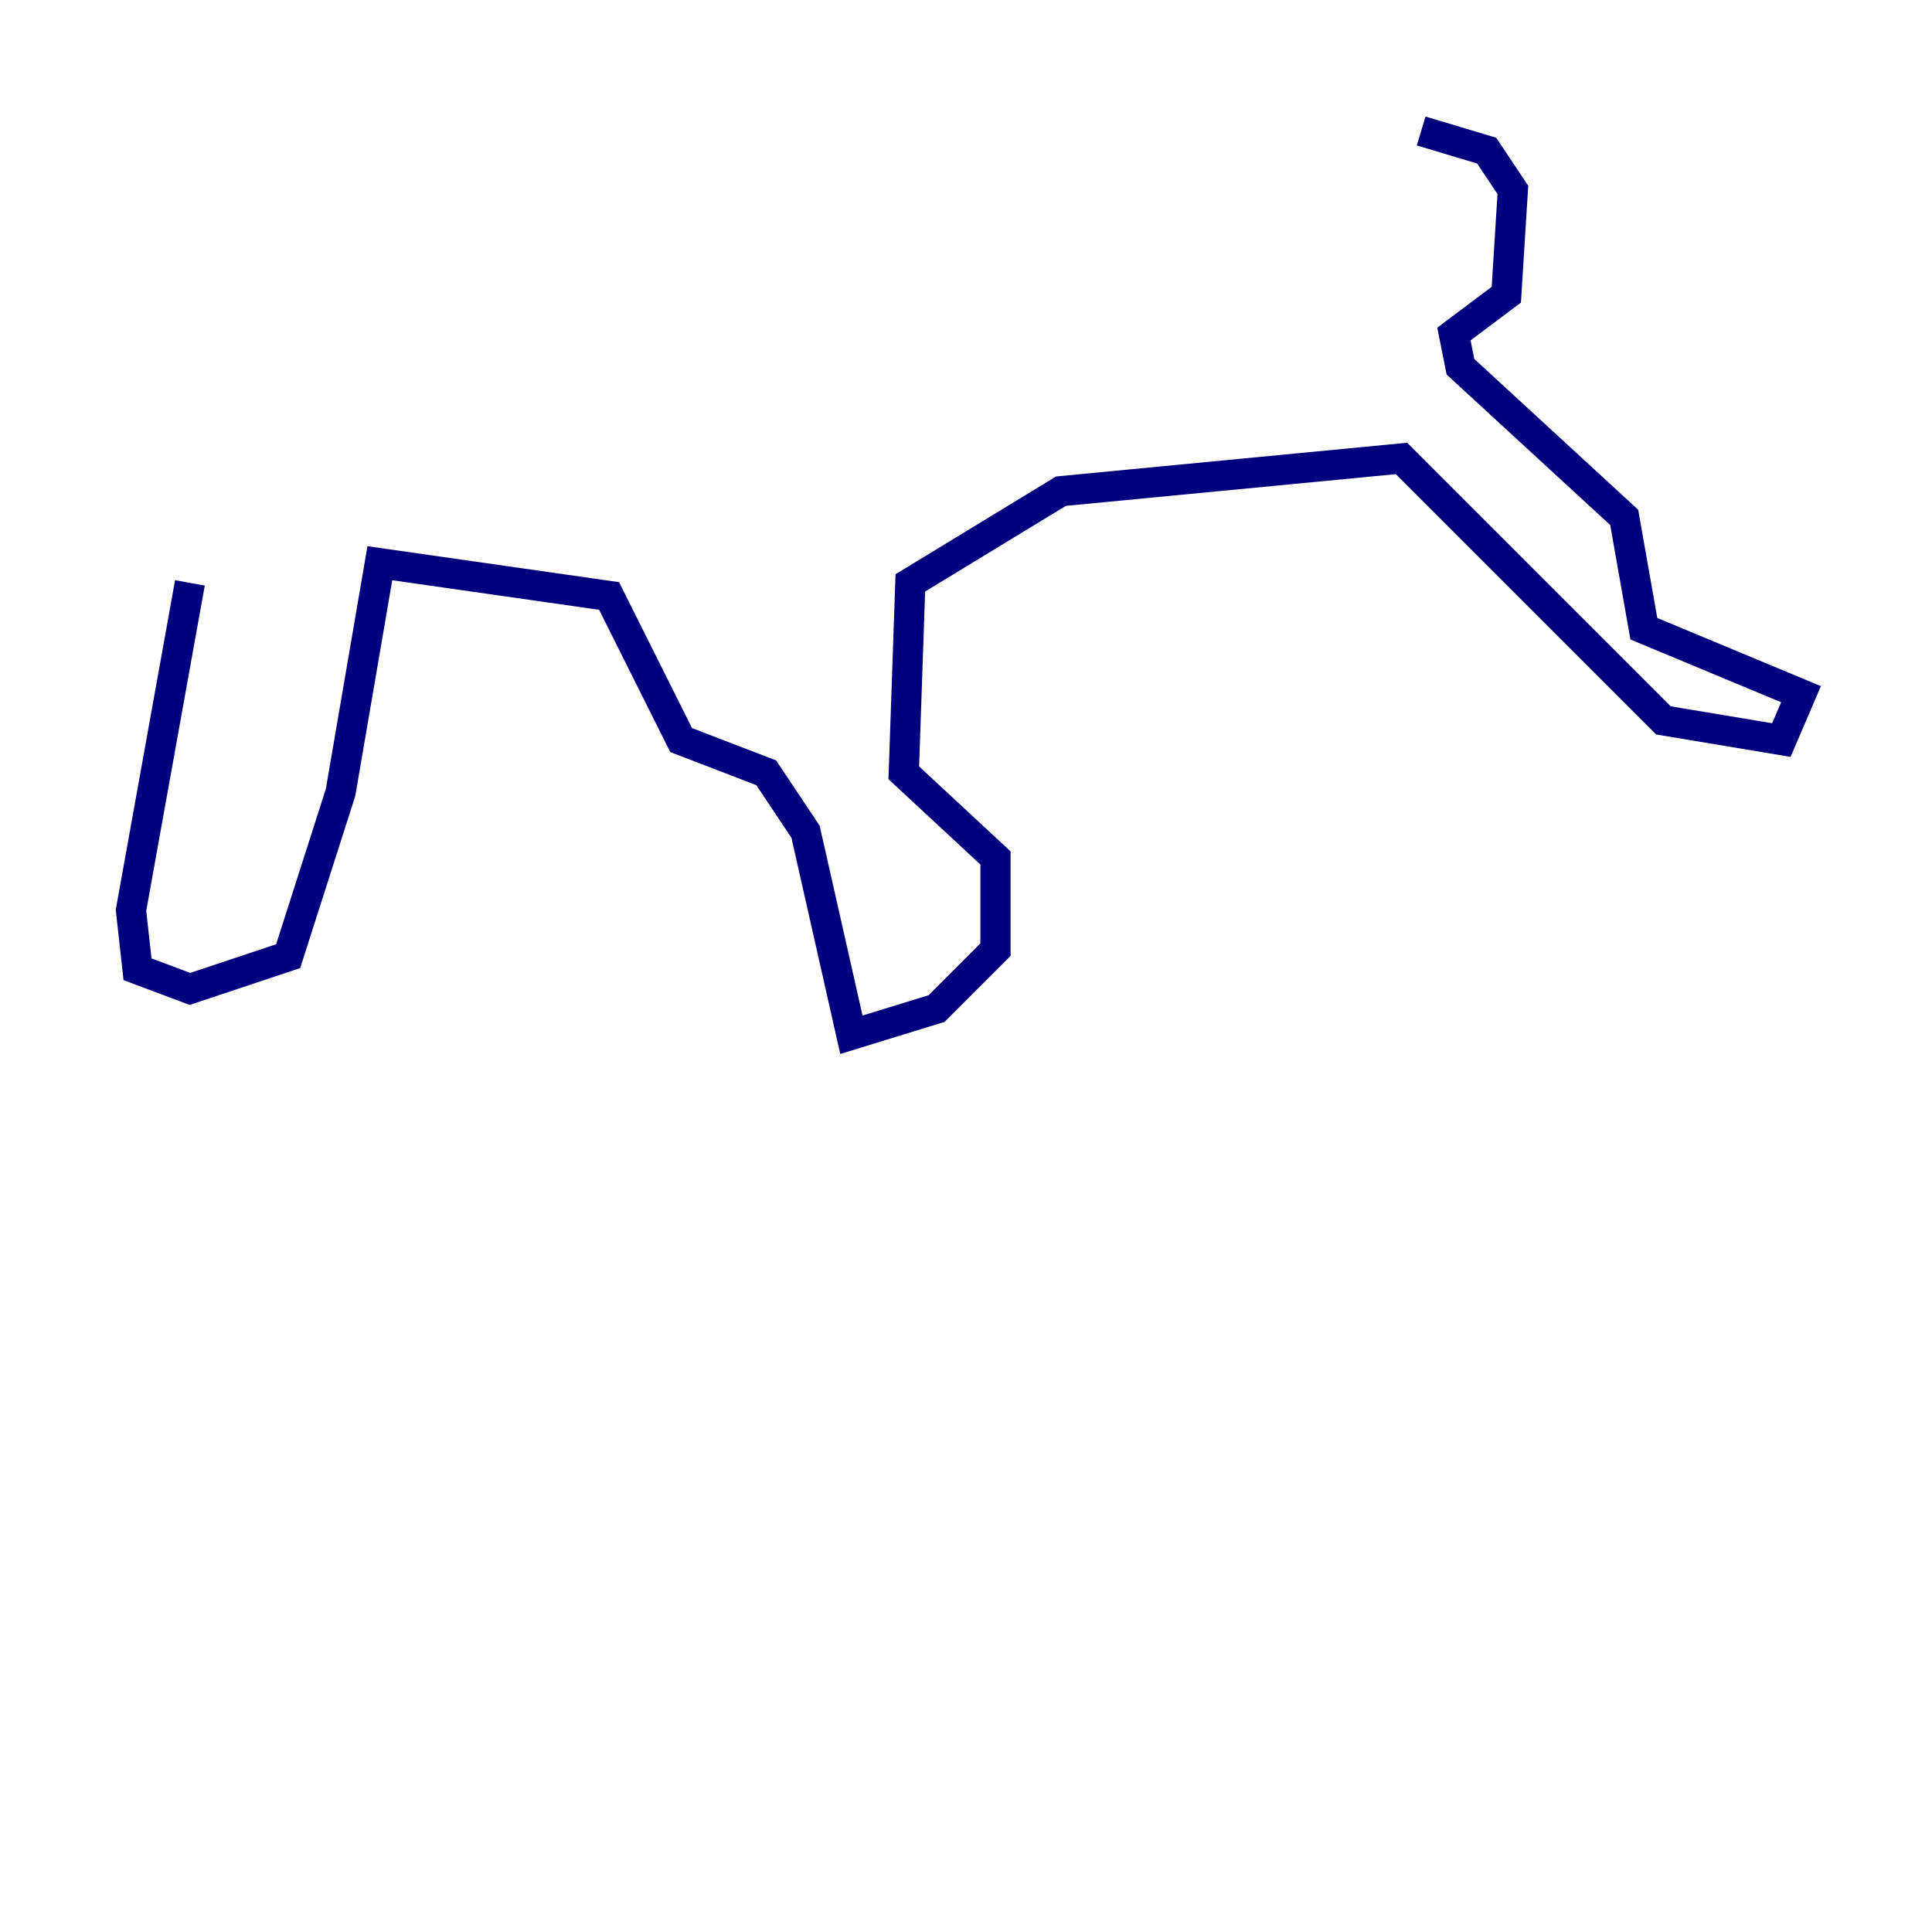 <?xml version="1.0" encoding="utf-8" ?>
<svg baseProfile="tiny" height="128" version="1.2" viewBox="0,0,128,128" width="128" xmlns="http://www.w3.org/2000/svg" xmlns:ev="http://www.w3.org/2001/xml-events" xmlns:xlink="http://www.w3.org/1999/xlink"><defs /><polyline fill="none" points="12.583,38.617 8.678,60.312 9.112,64.217 12.583,65.519 19.091,63.349 22.563,52.502 25.166,37.315 40.352,39.485 45.125,49.031 50.766,51.2 53.37,55.105 56.407,68.556 62.047,66.82 65.953,62.915 65.953,56.841 59.878,51.2 60.312,38.617 70.291,32.542 92.854,30.373 110.21,47.729 118.02,49.031 119.322,45.993 108.909,41.654 107.607,34.278 96.759,24.298 96.325,22.129 99.797,19.525 100.231,12.583 98.495,9.98 94.156,8.678" stroke="#00007f" stroke-width="2" /></svg>